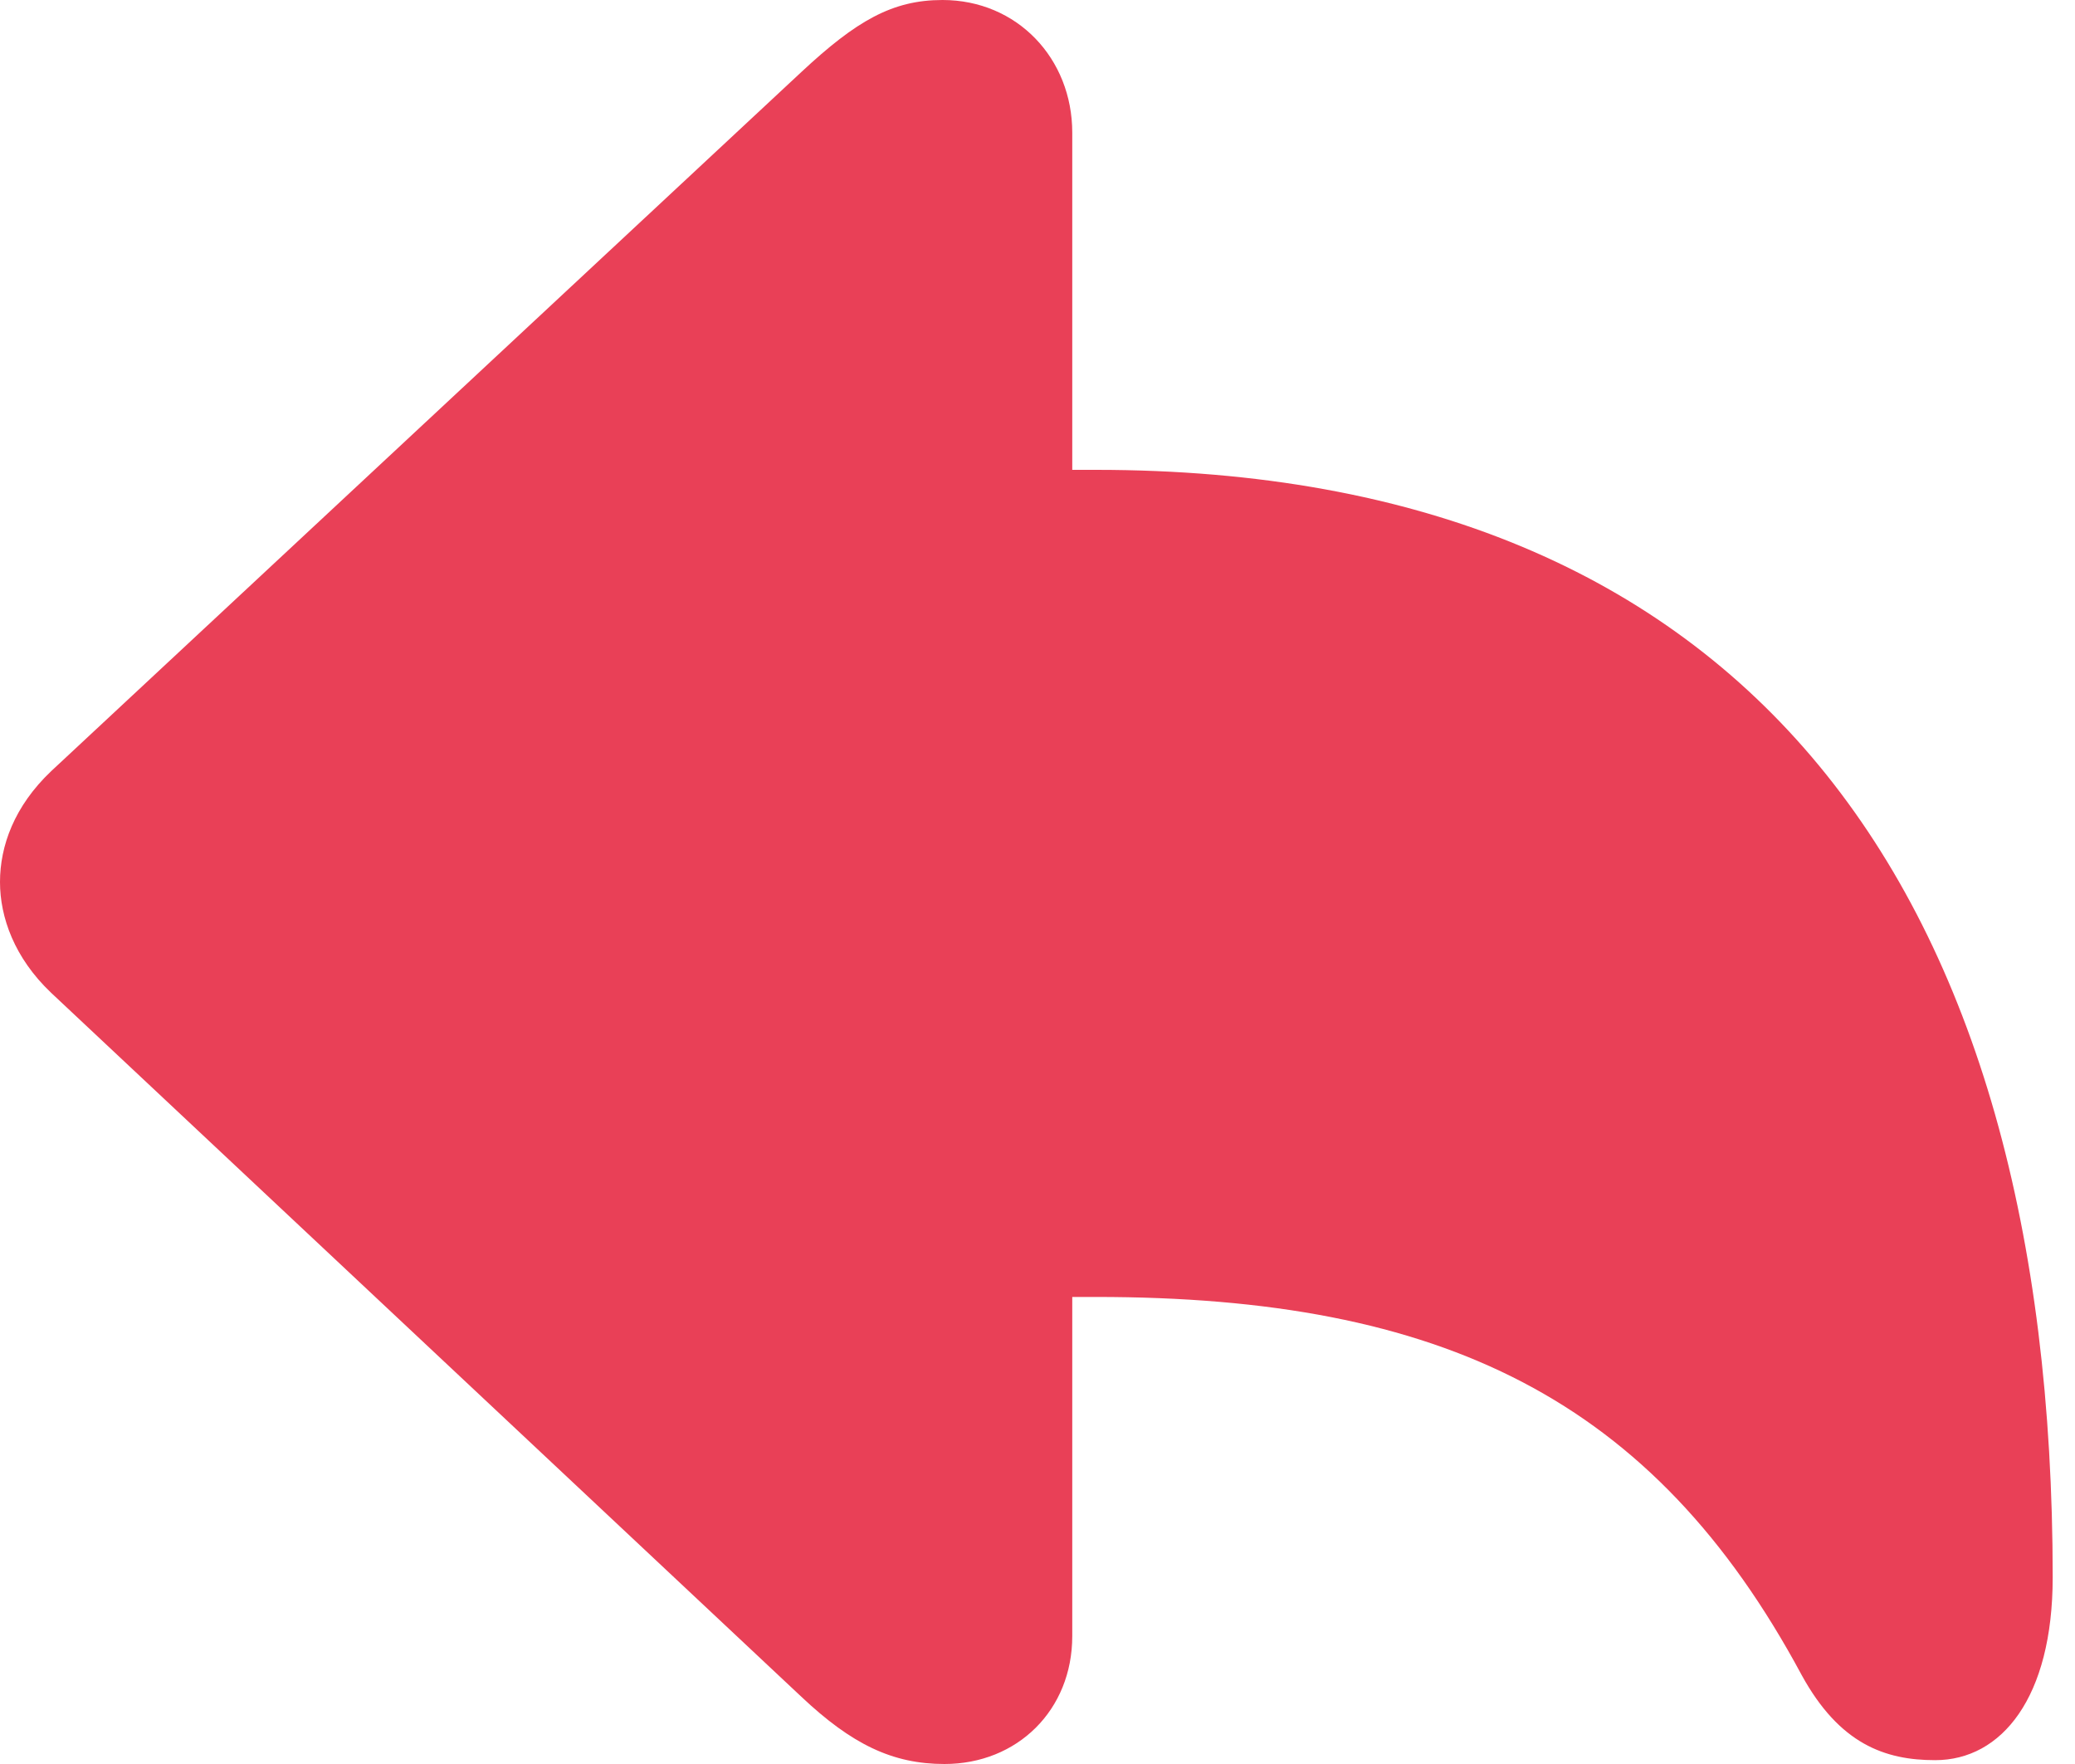 <svg width="20" height="17" viewBox="0 0 20 17" fill="none" xmlns="http://www.w3.org/2000/svg">
<path d="M9.103 17C9.806 17 10.335 16.48 10.335 15.768V12.499H10.563C13.896 12.499 15.932 13.476 17.365 16.142C17.73 16.808 18.169 16.963 18.652 16.963C19.292 16.963 19.785 16.361 19.785 15.201C19.785 8.573 16.854 4.528 10.563 4.528H10.335V1.278C10.335 0.566 9.806 0 9.084 0C8.6 0 8.253 0.201 7.724 0.694L0.493 7.432C0.137 7.77 0 8.153 0 8.5C0 8.838 0.137 9.23 0.493 9.568L7.724 16.352C8.208 16.808 8.6 17 9.103 17Z" fill="#E94057"/>
</svg>
